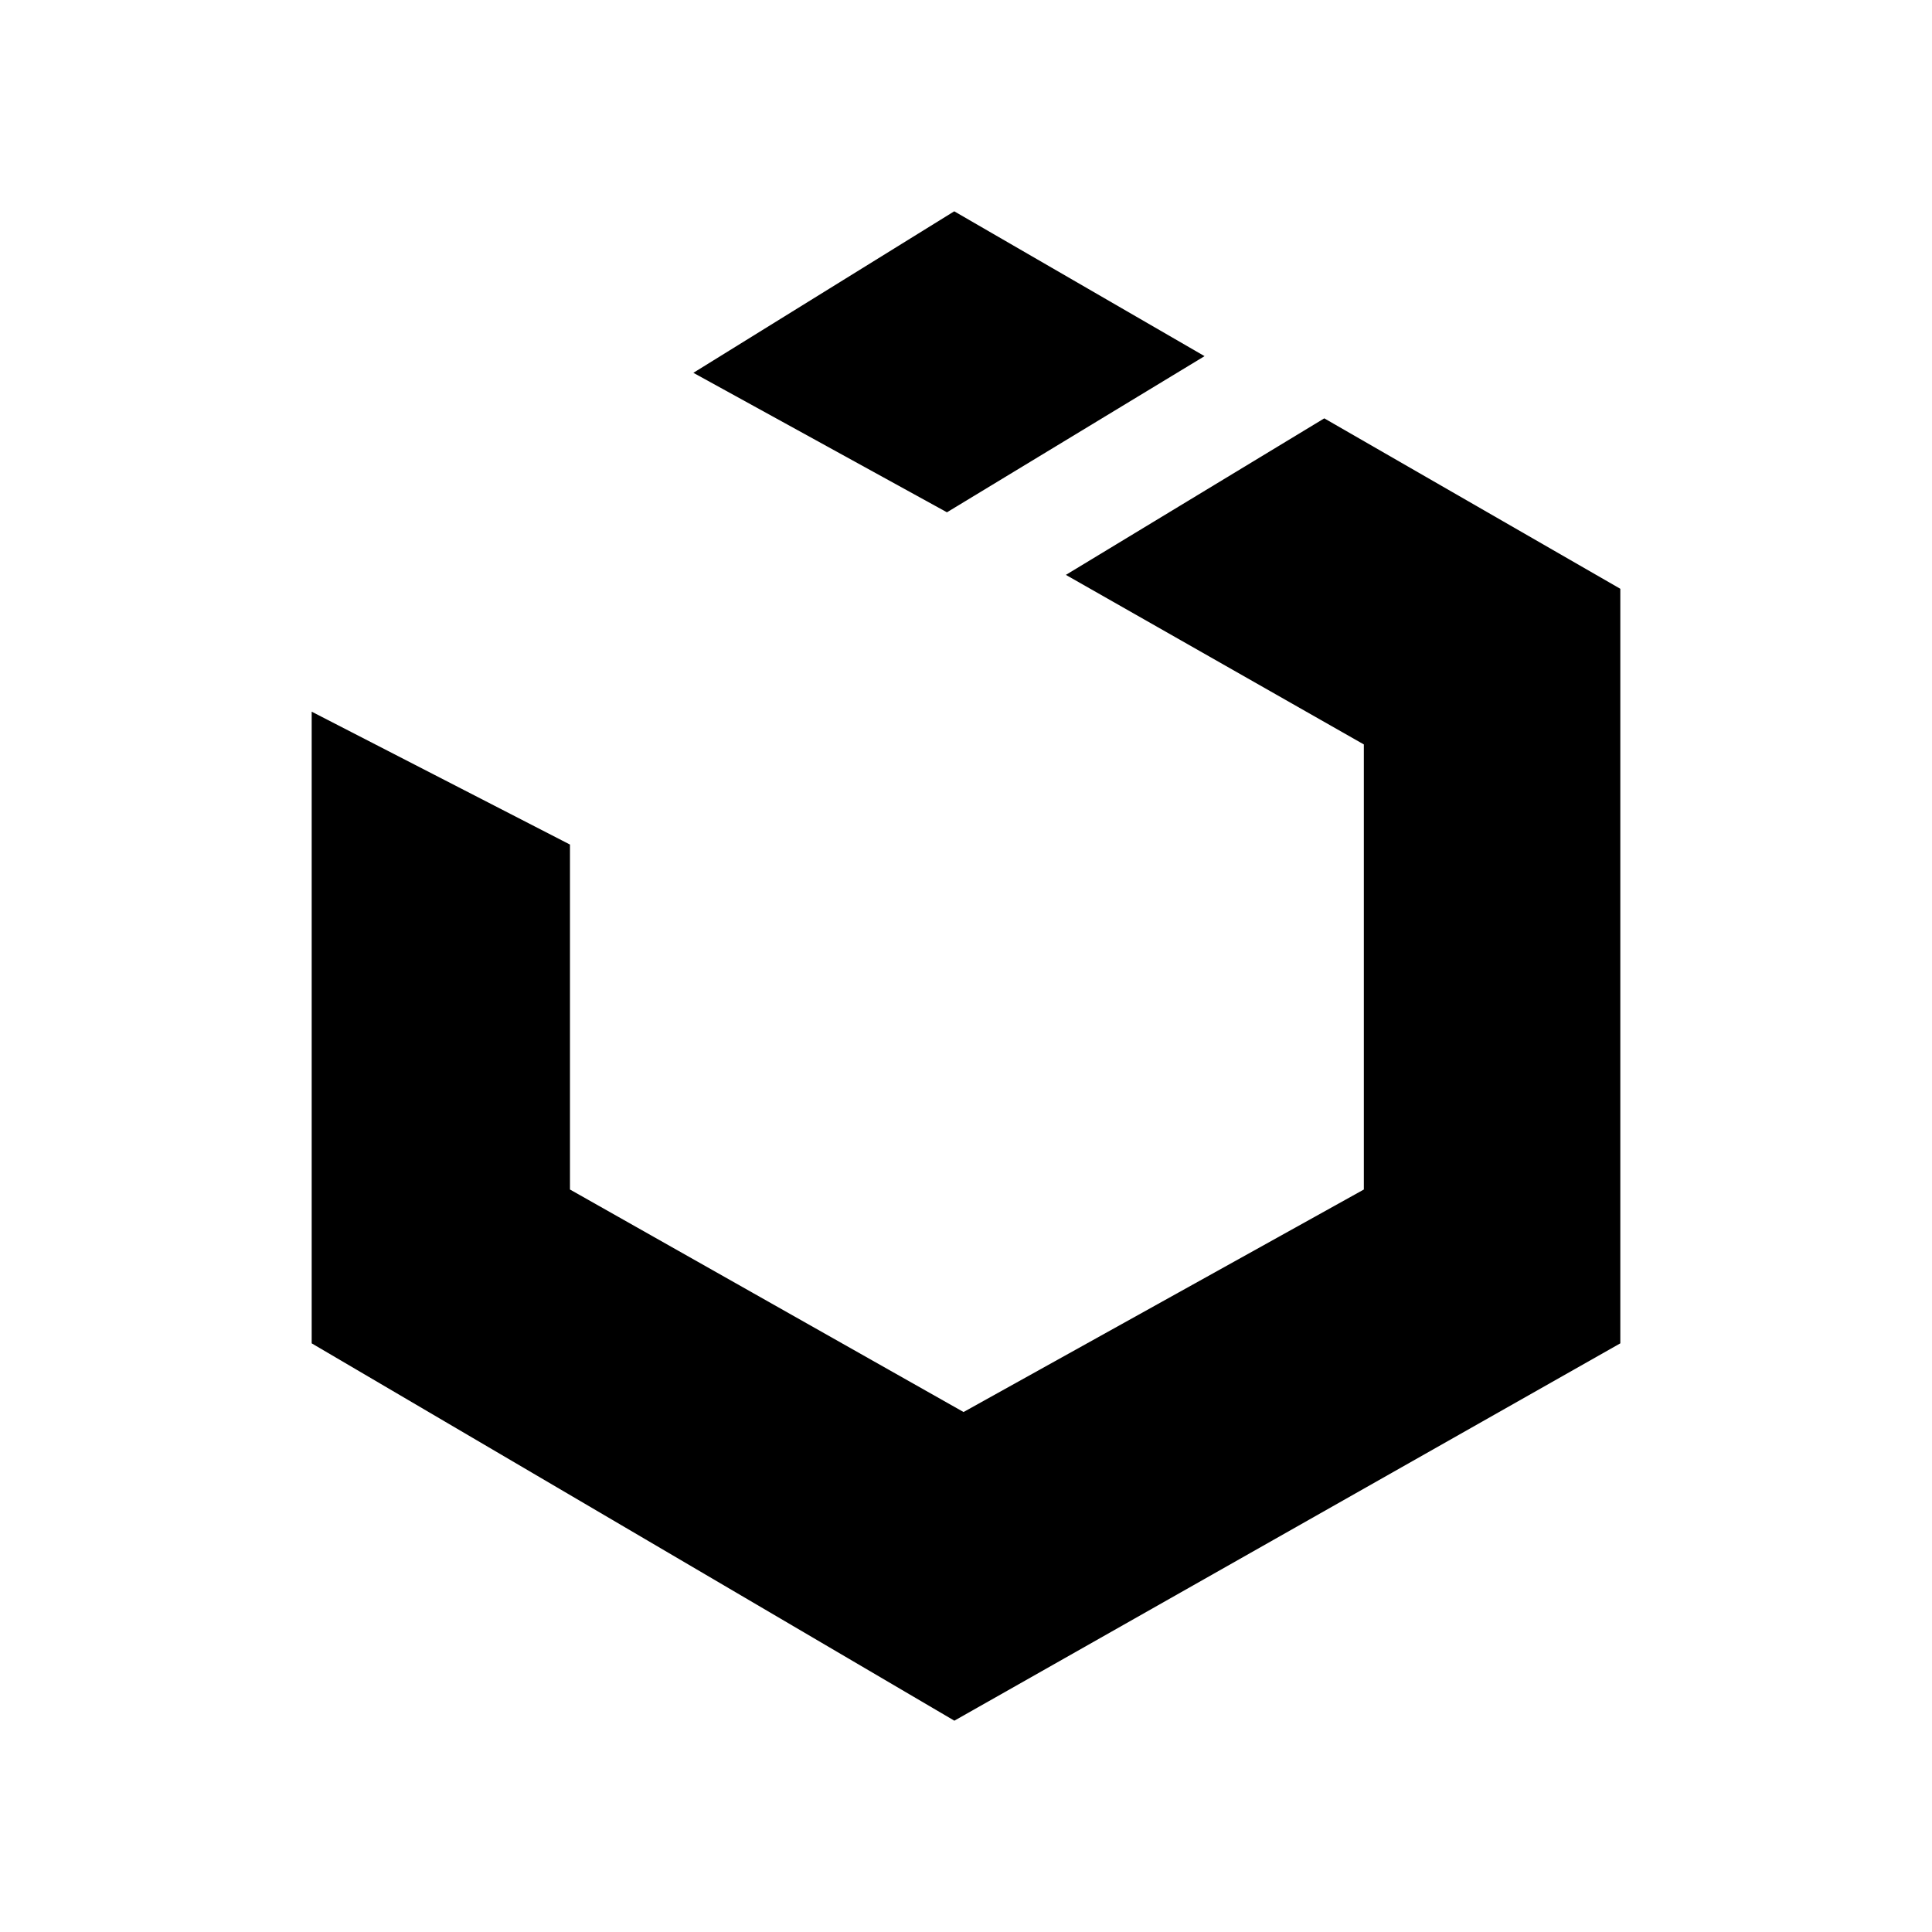 <svg xmlns="http://www.w3.org/2000/svg" width="100%" height="100%" viewBox="0 0 30.72 30.72"><path d="M21.057 6.652l-4.109 2.489 4.738 2.696v7.077l-6.365 3.538-6.258-3.538v-5.485L4.956 11.316V21.36l10.219 6 10.589-6V9.362l-4.707-2.71z m-1.904-0.989L15.173 3.36 11.025 5.928l4.032 2.218 4.096-2.483z" /></svg>